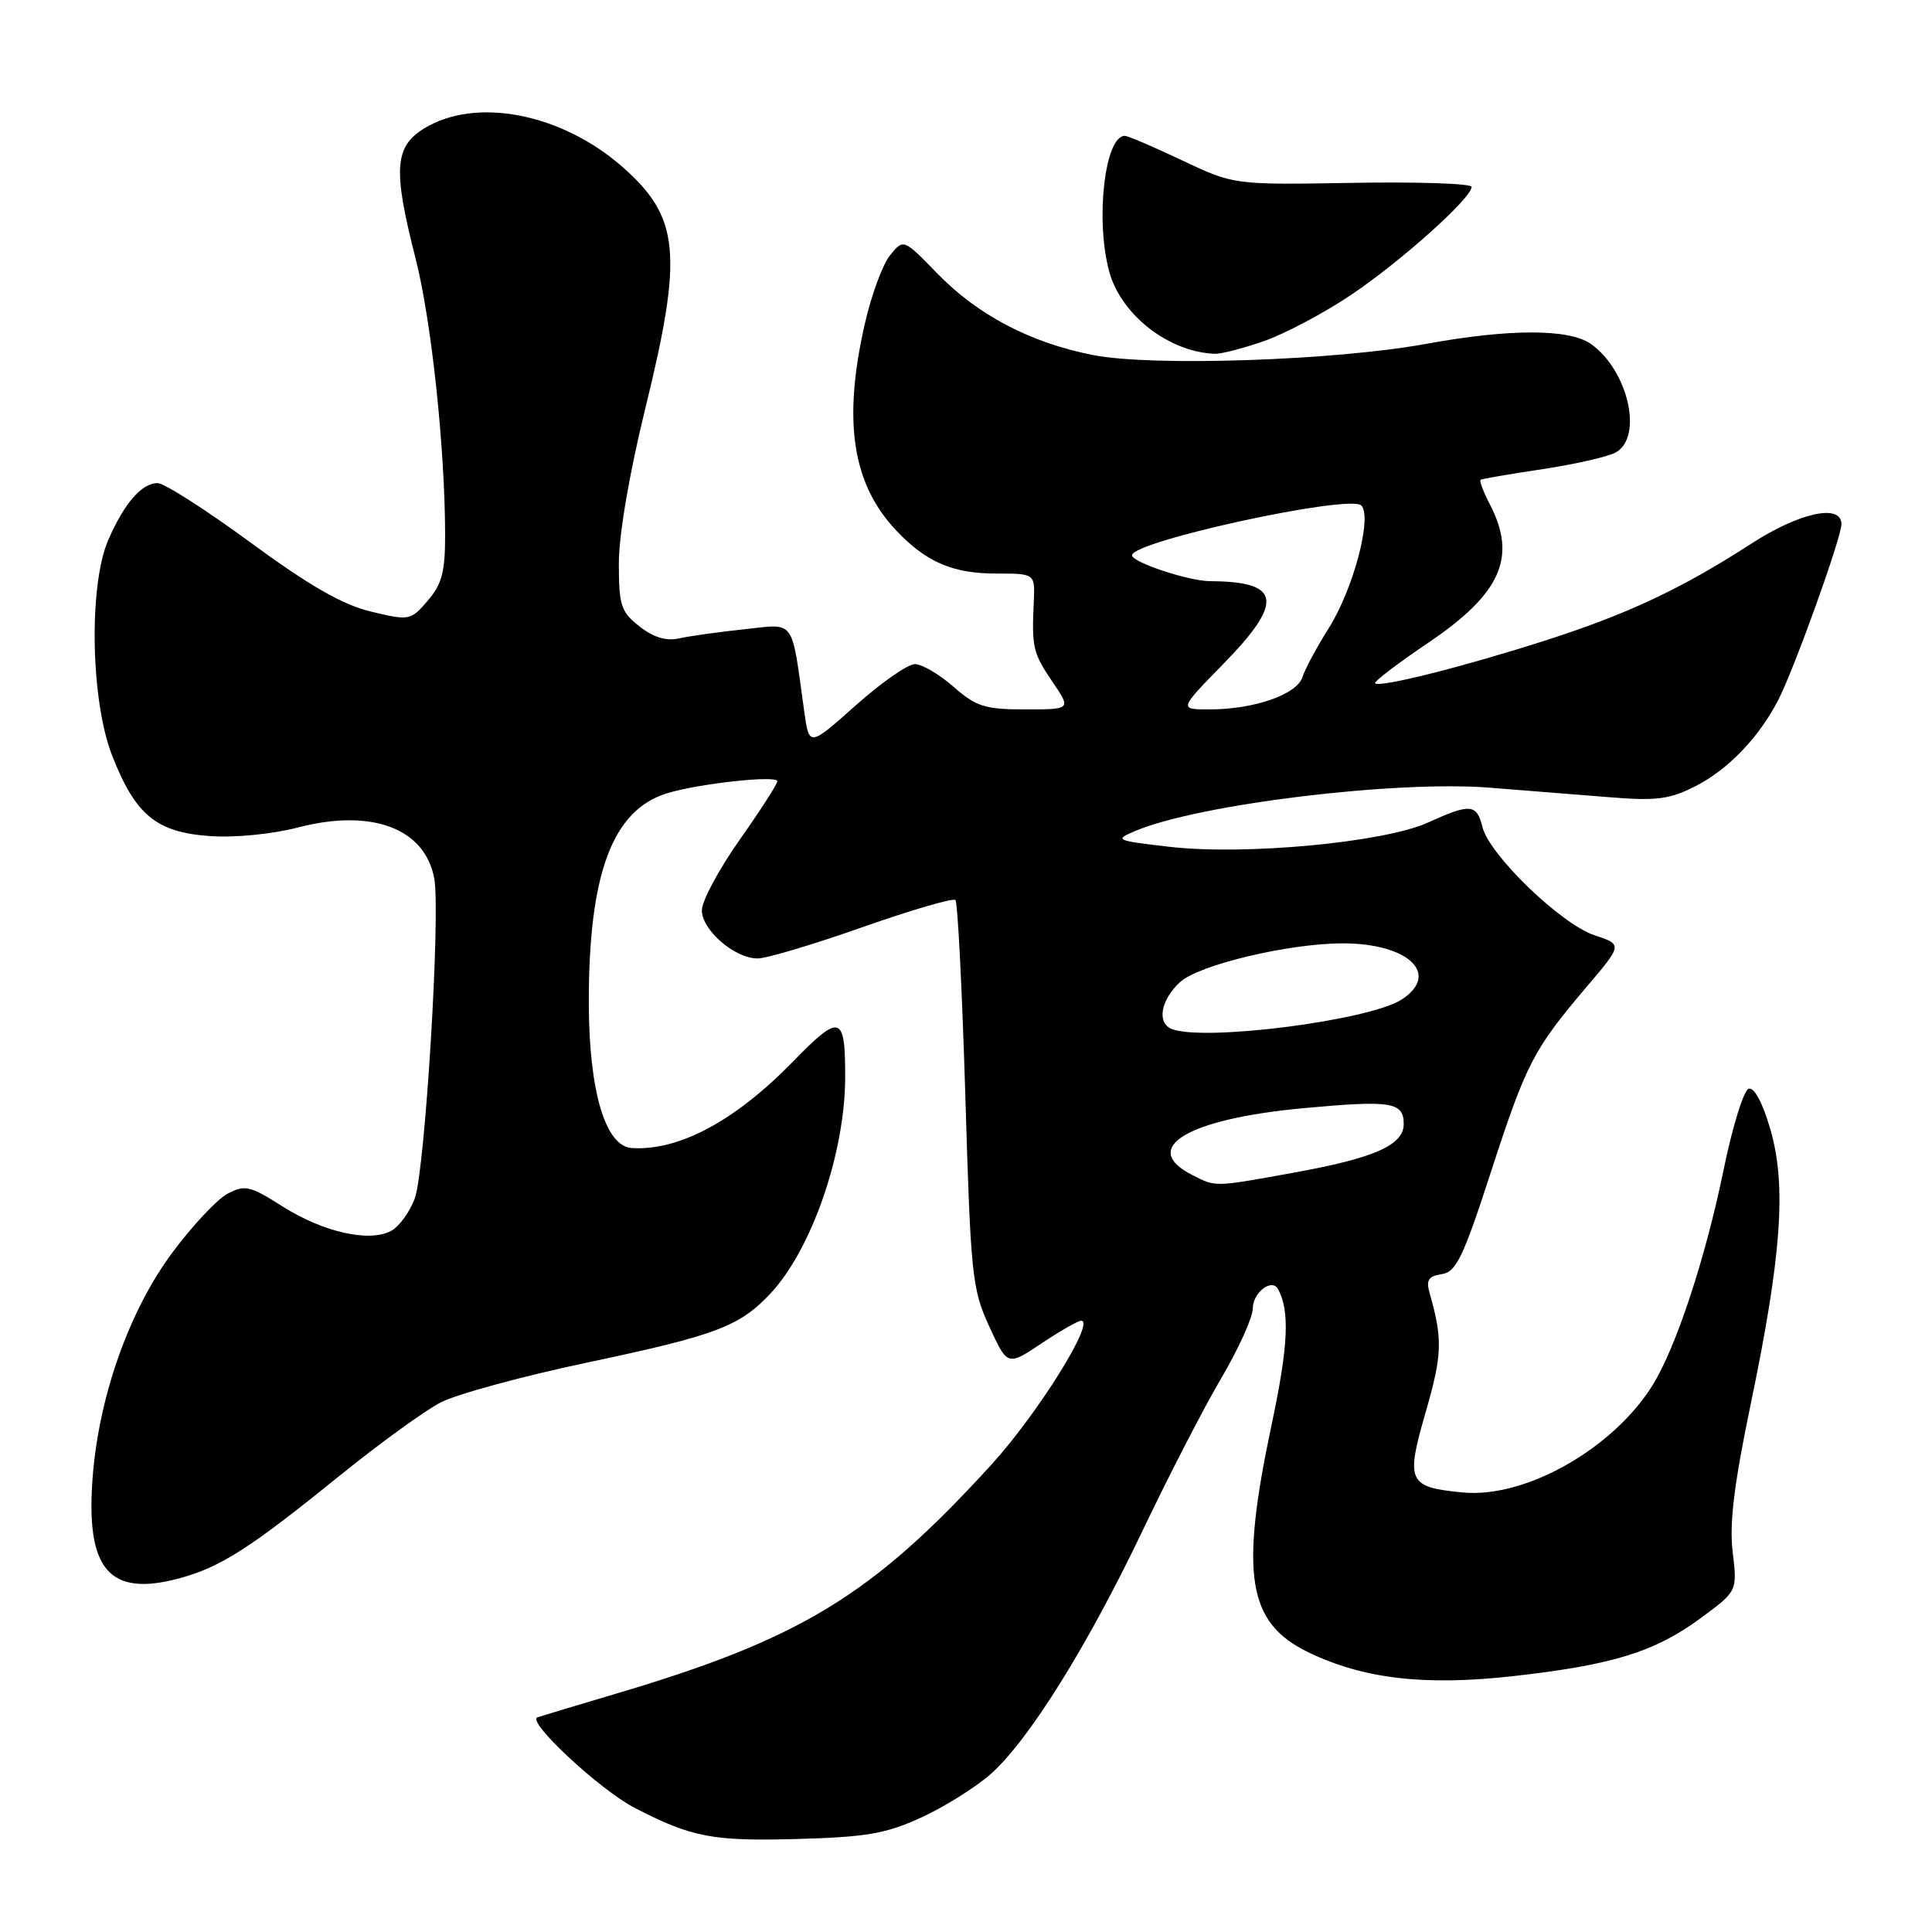 <?xml version="1.0" encoding="UTF-8" standalone="no"?>
<!DOCTYPE svg PUBLIC "-//W3C//DTD SVG 1.1//EN" "http://www.w3.org/Graphics/SVG/1.1/DTD/svg11.dtd" >
<svg xmlns="http://www.w3.org/2000/svg" xmlns:xlink="http://www.w3.org/1999/xlink" version="1.1" viewBox="0 0 256 256">
 <g >
 <path fill="currentColor"
d=" M 122.05 240.84 C 125.10 239.44 129.23 236.86 131.23 235.11 C 136.27 230.68 144.11 218.12 151.50 202.61 C 154.94 195.40 159.61 186.36 161.88 182.52 C 164.14 178.67 166.00 174.56 166.00 173.37 C 166.00 171.29 168.52 169.34 169.33 170.79 C 170.93 173.66 170.71 178.34 168.51 188.71 C 164.27 208.69 165.29 215.02 173.35 218.93 C 180.66 222.47 188.79 223.41 200.55 222.09 C 213.71 220.61 219.29 218.88 225.35 214.41 C 230.21 210.83 230.21 210.83 229.59 205.66 C 229.13 201.87 229.77 196.66 231.99 186.00 C 236.07 166.39 236.74 157.05 234.58 149.64 C 233.56 146.12 232.44 144.02 231.70 144.27 C 231.04 144.49 229.54 149.35 228.37 155.08 C 225.97 166.75 222.11 178.47 219.00 183.51 C 213.77 191.95 202.13 198.55 193.84 197.76 C 186.54 197.06 186.23 196.37 188.94 187.01 C 191.11 179.49 191.17 177.44 189.43 171.33 C 188.94 169.62 189.28 169.09 191.04 168.83 C 192.95 168.55 193.88 166.61 197.53 155.37 C 202.23 140.91 203.16 139.10 210.18 130.83 C 215.00 125.16 215.00 125.16 211.29 123.93 C 206.87 122.47 197.37 113.31 196.44 109.61 C 195.66 106.50 194.85 106.43 189.17 109.01 C 183.39 111.63 164.94 113.36 155.00 112.21 C 147.75 111.37 147.60 111.30 150.50 110.08 C 158.88 106.56 184.89 103.39 197.37 104.37 C 201.84 104.72 208.90 105.28 213.06 105.62 C 219.51 106.15 221.21 105.93 224.68 104.16 C 228.98 101.97 233.06 97.72 235.62 92.77 C 237.73 88.68 244.00 71.24 244.00 69.45 C 244.00 66.71 238.46 67.90 232.10 72.01 C 222.80 78.03 215.57 81.42 204.57 84.93 C 193.76 88.39 182.81 91.14 182.21 90.54 C 182.01 90.34 185.15 87.93 189.21 85.20 C 198.88 78.67 201.04 73.85 197.43 66.86 C 196.56 65.18 196.00 63.71 196.18 63.58 C 196.35 63.45 200.01 62.82 204.31 62.18 C 208.60 61.53 212.99 60.54 214.06 59.97 C 217.78 57.98 215.75 49.04 210.78 45.56 C 207.91 43.55 199.98 43.55 189.00 45.56 C 176.94 47.77 152.69 48.59 144.85 47.05 C 136.52 45.41 129.56 41.76 124.15 36.19 C 119.72 31.63 119.72 31.63 117.93 33.83 C 116.95 35.04 115.44 39.15 114.58 42.96 C 111.65 55.84 112.93 64.16 118.80 70.34 C 122.75 74.50 126.26 76.00 132.03 76.00 C 137.15 76.00 137.15 76.00 136.98 79.75 C 136.70 85.79 136.87 86.54 139.47 90.36 C 141.94 94.00 141.94 94.00 135.85 94.00 C 130.51 94.00 129.34 93.63 126.35 91.00 C 124.47 89.35 122.16 88.00 121.22 88.00 C 120.27 88.01 116.74 90.47 113.36 93.49 C 107.22 98.96 107.22 98.96 106.56 94.23 C 104.82 81.76 105.48 82.66 98.61 83.38 C 95.25 83.74 91.36 84.28 89.98 84.59 C 88.27 84.97 86.57 84.45 84.73 83.00 C 82.28 81.07 82.00 80.22 82.00 74.62 C 82.00 70.89 83.40 62.69 85.50 54.14 C 90.54 33.63 90.08 28.79 82.46 22.10 C 74.41 15.03 63.09 12.82 56.25 16.99 C 52.25 19.43 52.05 22.43 55.07 34.27 C 57.15 42.42 58.95 59.21 58.98 70.69 C 59.00 75.75 58.57 77.39 56.68 79.59 C 54.41 82.23 54.25 82.26 49.17 81.04 C 45.40 80.14 41.04 77.64 33.24 71.92 C 27.33 67.58 21.78 64.03 20.90 64.02 C 18.80 63.99 16.47 66.67 14.35 71.54 C 11.74 77.55 12.00 92.79 14.85 100.09 C 17.92 107.97 20.70 110.28 27.76 110.78 C 31.08 111.02 36.03 110.54 39.50 109.64 C 49.26 107.11 56.30 109.75 57.54 116.39 C 58.40 120.98 56.33 154.96 54.97 158.77 C 54.32 160.57 52.90 162.52 51.82 163.10 C 48.92 164.65 42.82 163.27 37.41 159.84 C 33.13 157.12 32.43 156.96 30.16 158.17 C 28.77 158.90 25.47 162.43 22.82 166.00 C 17.12 173.68 13.12 184.96 12.28 195.70 C 11.33 207.96 14.45 211.63 23.71 209.15 C 29.17 207.69 33.11 205.18 45.00 195.54 C 50.23 191.31 56.25 186.94 58.39 185.83 C 60.54 184.72 69.37 182.32 78.02 180.50 C 94.91 176.93 98.04 175.75 102.14 171.34 C 107.57 165.50 111.95 152.80 111.99 142.83 C 112.01 134.42 111.36 134.22 105.06 140.68 C 97.41 148.53 89.96 152.52 83.70 152.12 C 80.21 151.89 78.05 144.58 78.02 132.96 C 77.99 115.79 81.14 107.33 88.40 105.11 C 92.60 103.82 103.00 102.69 103.00 103.52 C 103.00 103.89 100.75 107.39 98.00 111.29 C 95.25 115.19 93.00 119.39 93.00 120.62 C 93.00 123.24 97.35 127.00 100.38 127.00 C 101.55 127.01 107.80 125.14 114.27 122.86 C 120.75 120.58 126.29 118.96 126.60 119.26 C 126.90 119.57 127.49 131.22 127.91 145.16 C 128.62 169.00 128.80 170.81 131.08 175.76 C 133.50 181.02 133.50 181.02 138.00 178.01 C 140.47 176.36 142.84 175.01 143.26 175.00 C 145.21 174.99 137.48 187.37 131.34 194.10 C 115.56 211.41 106.09 217.18 81.50 224.46 C 76.55 225.93 71.92 227.32 71.22 227.55 C 69.68 228.04 79.46 237.15 84.11 239.56 C 91.65 243.45 94.40 243.98 105.50 243.68 C 114.76 243.43 117.38 242.98 122.05 240.84 Z  M 167.50 45.19 C 170.25 44.23 175.43 41.49 179.00 39.09 C 185.59 34.67 195.00 26.25 195.00 24.76 C 195.00 24.32 187.91 24.08 179.25 24.23 C 163.50 24.50 163.50 24.50 156.64 21.25 C 152.86 19.46 149.45 18.00 149.05 18.00 C 146.38 18.00 145.10 29.23 147.00 36.06 C 148.59 41.77 154.91 46.67 161.00 46.88 C 161.82 46.91 164.75 46.15 167.50 45.19 Z  M 158.01 155.71 C 150.91 152.12 157.29 148.27 172.70 146.84 C 184.37 145.76 186.00 146.02 186.00 148.94 C 186.00 151.73 182.12 153.45 171.50 155.37 C 160.80 157.31 161.16 157.30 158.01 155.71 Z  M 155.25 136.34 C 153.27 135.54 153.79 132.54 156.33 130.16 C 158.77 127.86 170.77 125.00 177.94 125.00 C 186.62 125.00 190.89 129.06 185.75 132.43 C 181.49 135.22 159.47 138.04 155.25 136.34 Z  M 162.10 87.97 C 170.17 79.73 169.74 77.05 160.37 77.01 C 157.52 77.00 150.00 74.51 150.00 73.58 C 150.00 71.72 178.85 65.45 180.38 66.98 C 181.87 68.47 179.30 78.13 176.07 83.23 C 174.51 85.70 172.94 88.61 172.59 89.70 C 171.86 92.03 166.18 94.00 160.24 94.00 C 156.21 94.00 156.21 94.00 162.10 87.97 Z "/>
</g>
</svg>